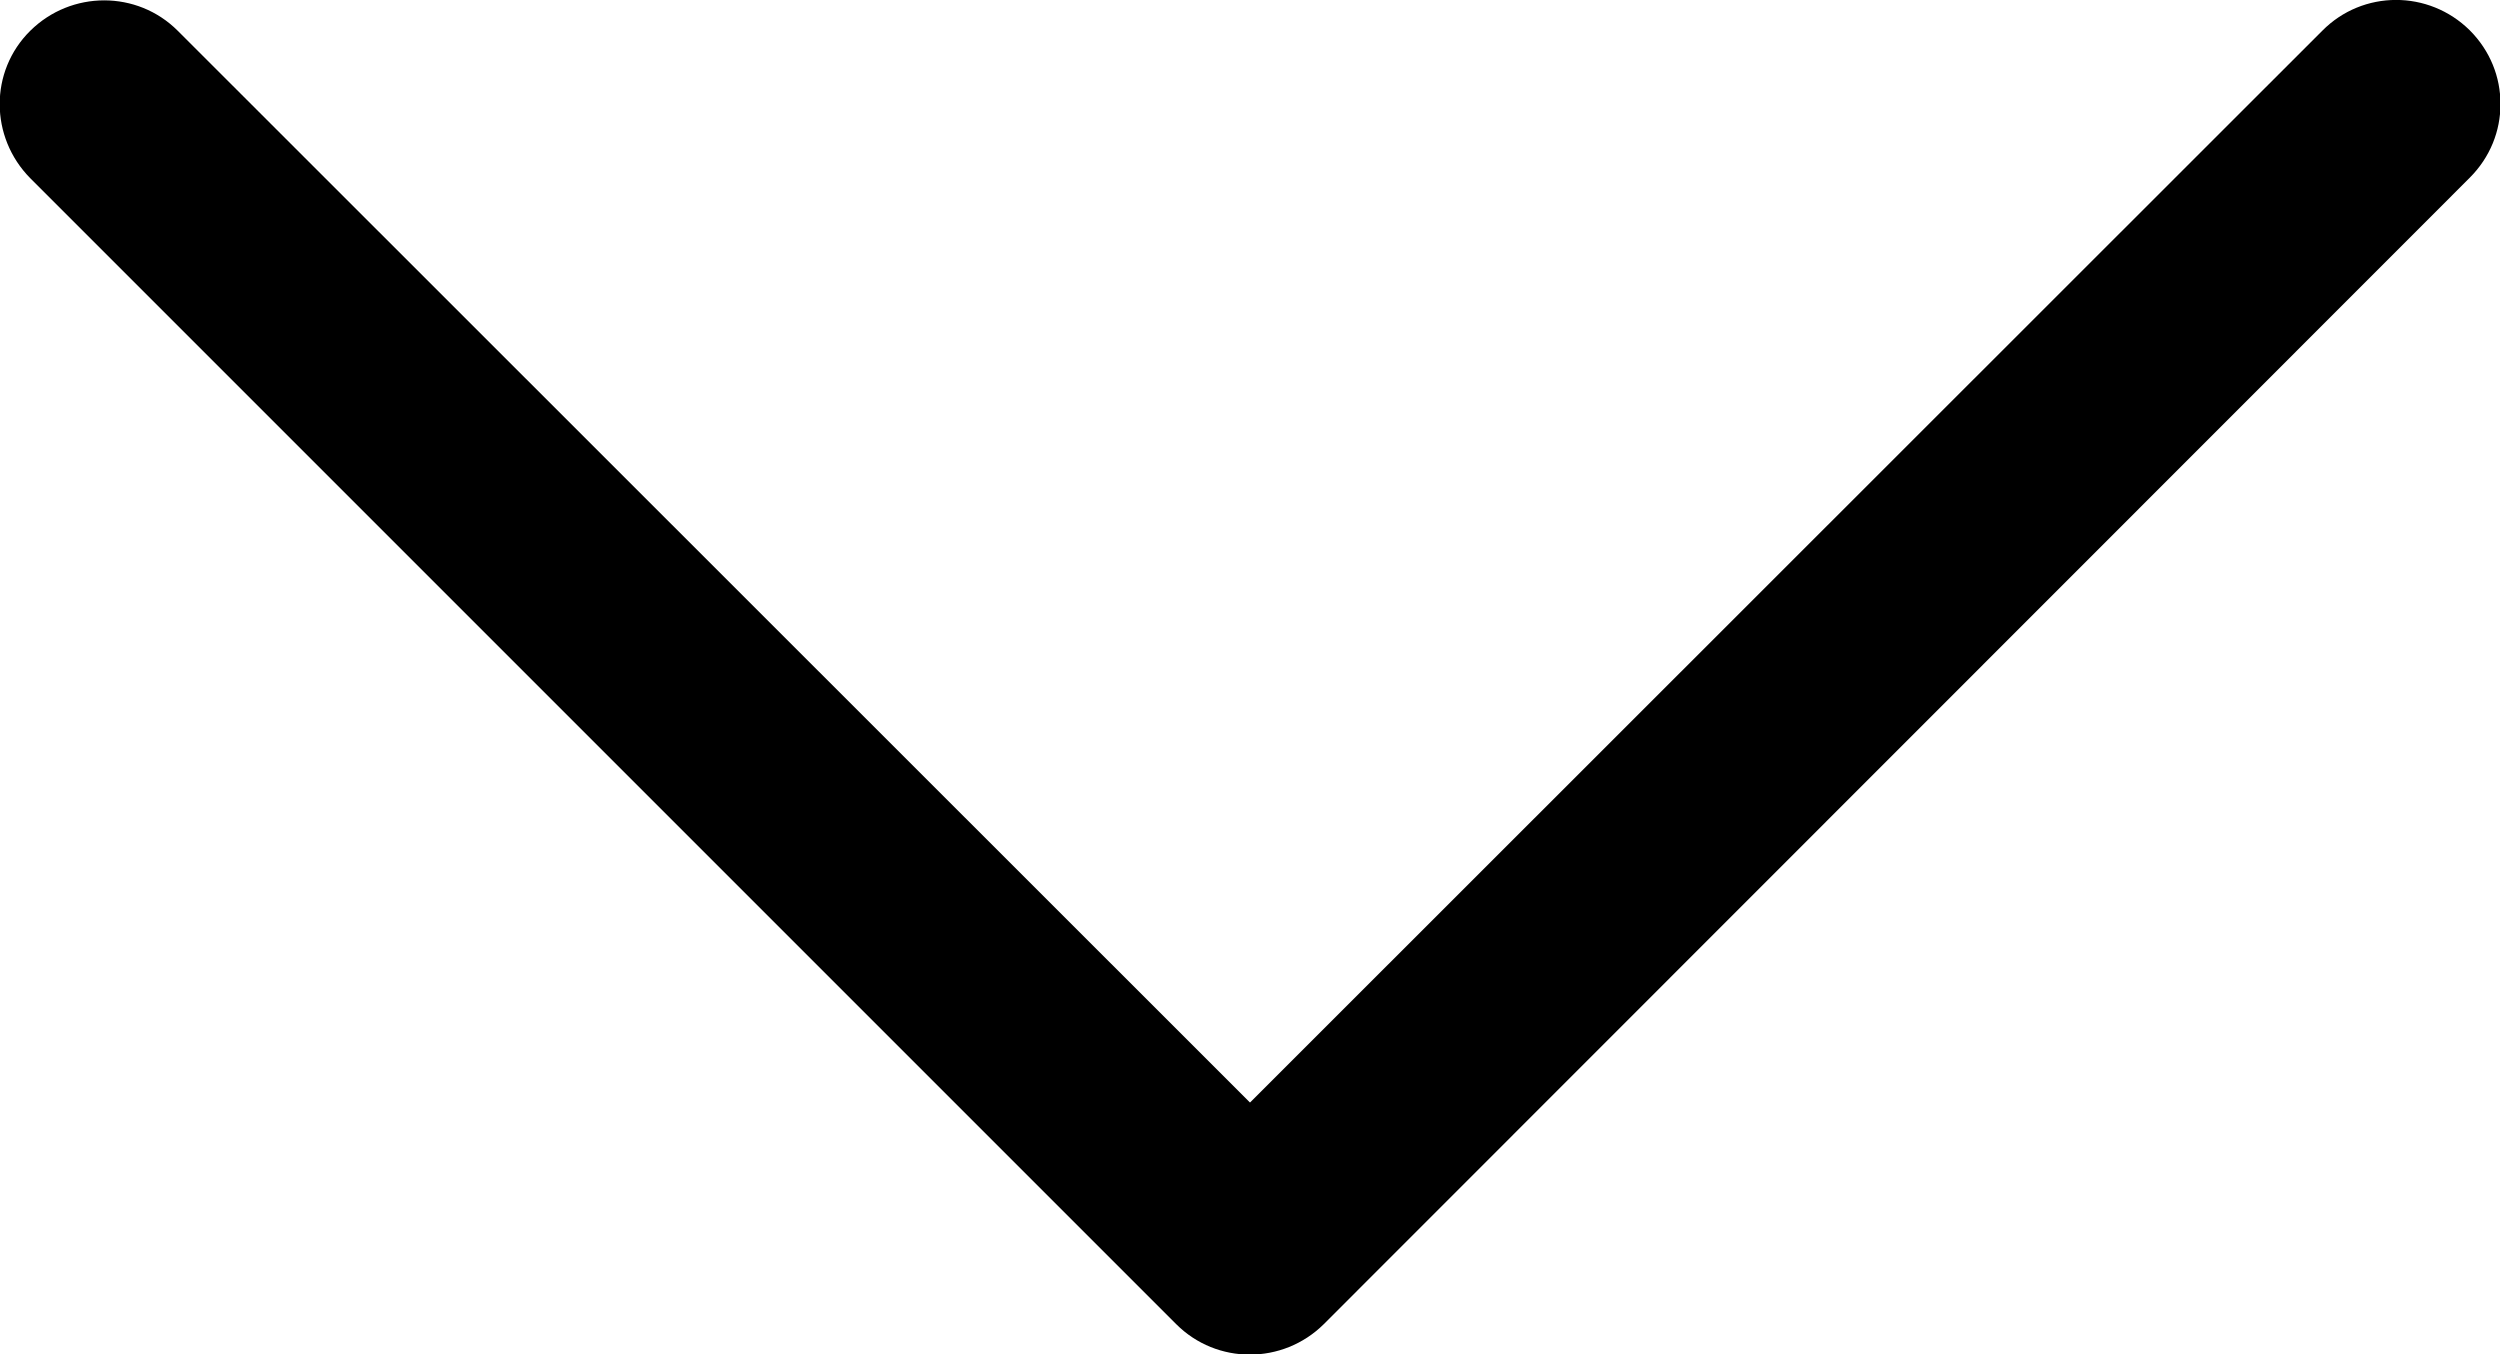 <svg xmlns="http://www.w3.org/2000/svg" viewBox="0 0 512 277.3"><path d="M475.6 6.3L256 225.8 36.4 6.3C28.1-2 14.6-2 6.2 6.3s-8.3 21.8 0 30.2l234.7 234.7c8.3 8.3 21.8 8.3 30.2 0L505.8 36.4c4.2-4.2 6.3-9.6 6.3-15.1s-2.1-10.9-6.3-15.1c-8.4-8.3-21.9-8.3-30.2.1z"/></svg>